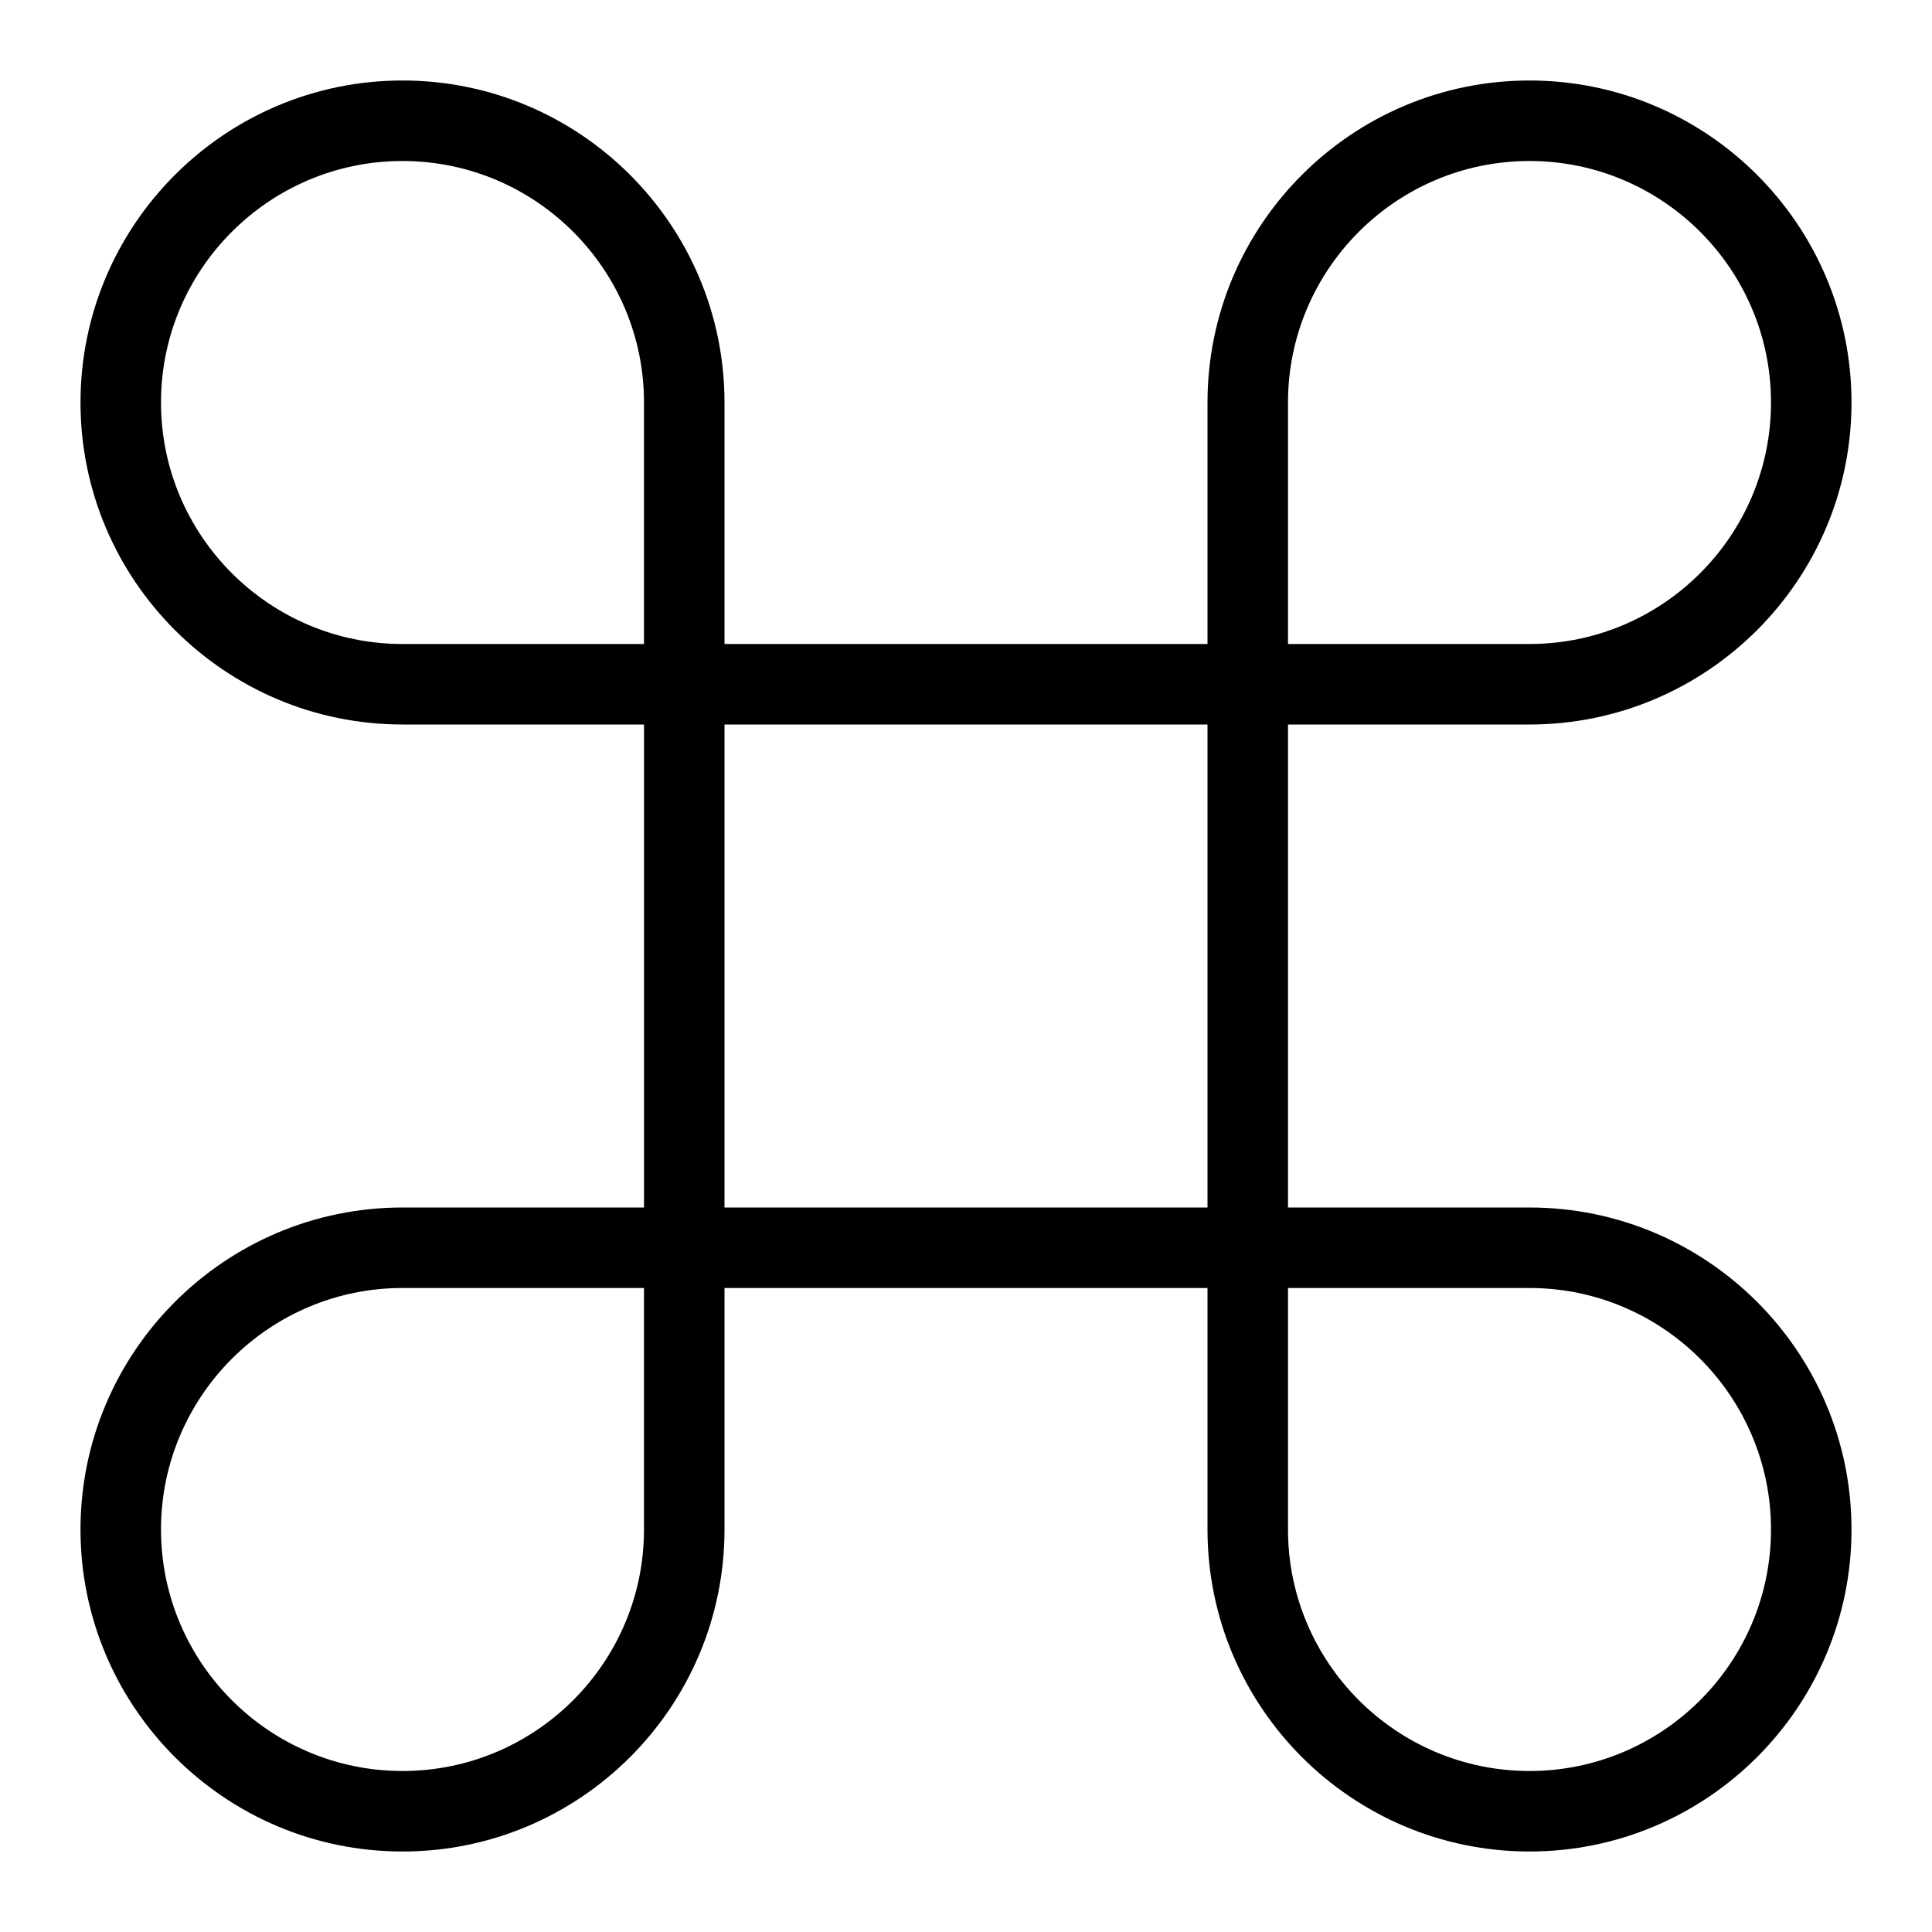 <?xml version="1.0" encoding="iso-8859-1"?>
<!-- Generator: Adobe Illustrator 19.0.0, SVG Export Plug-In . SVG Version: 6.00 Build 0)  -->
<svg version="1.1" id="Layer_1" xmlns="http://www.w3.org/2000/svg" xmlns:xlink="http://www.w3.org/1999/xlink" x="0px" y="0px"
	 viewBox="0 0 24 24" style="enable-background:new 0 0 24 24;" xml:space="preserve">
<g>
	<g>
		<path d="M19,15h-3V9h3c2.206,0,4-1.794,4-4s-1.794-4-4-4s-4,1.794-4,4v3H9V5c0-2.206-1.794-4-4-4S1,2.794,1,5s1.794,4,4,4h3v6H5
			c-2.206,0-4,1.794-4,4s1.794,4,4,4s4-1.794,4-4v-3h6v3c0,2.206,1.794,4,4,4s4-1.794,4-4S21.206,15,19,15z M16,5
			c0-1.654,1.346-3,3-3s3,1.346,3,3s-1.346,3-3,3h-3V5z M8,19c0,1.654-1.346,3-3,3s-3-1.346-3-3s1.346-3,3-3h3V19z M8,8H5
			C3.346,8,2,6.654,2,5s1.346-3,3-3s3,1.346,3,3V8z M15,15H9V9h6V15z M19,22c-1.654,0-3-1.346-3-3v-3h3c1.654,0,3,1.346,3,3
			S20.654,22,19,22z"/>
	</g>
</g>
</svg>
